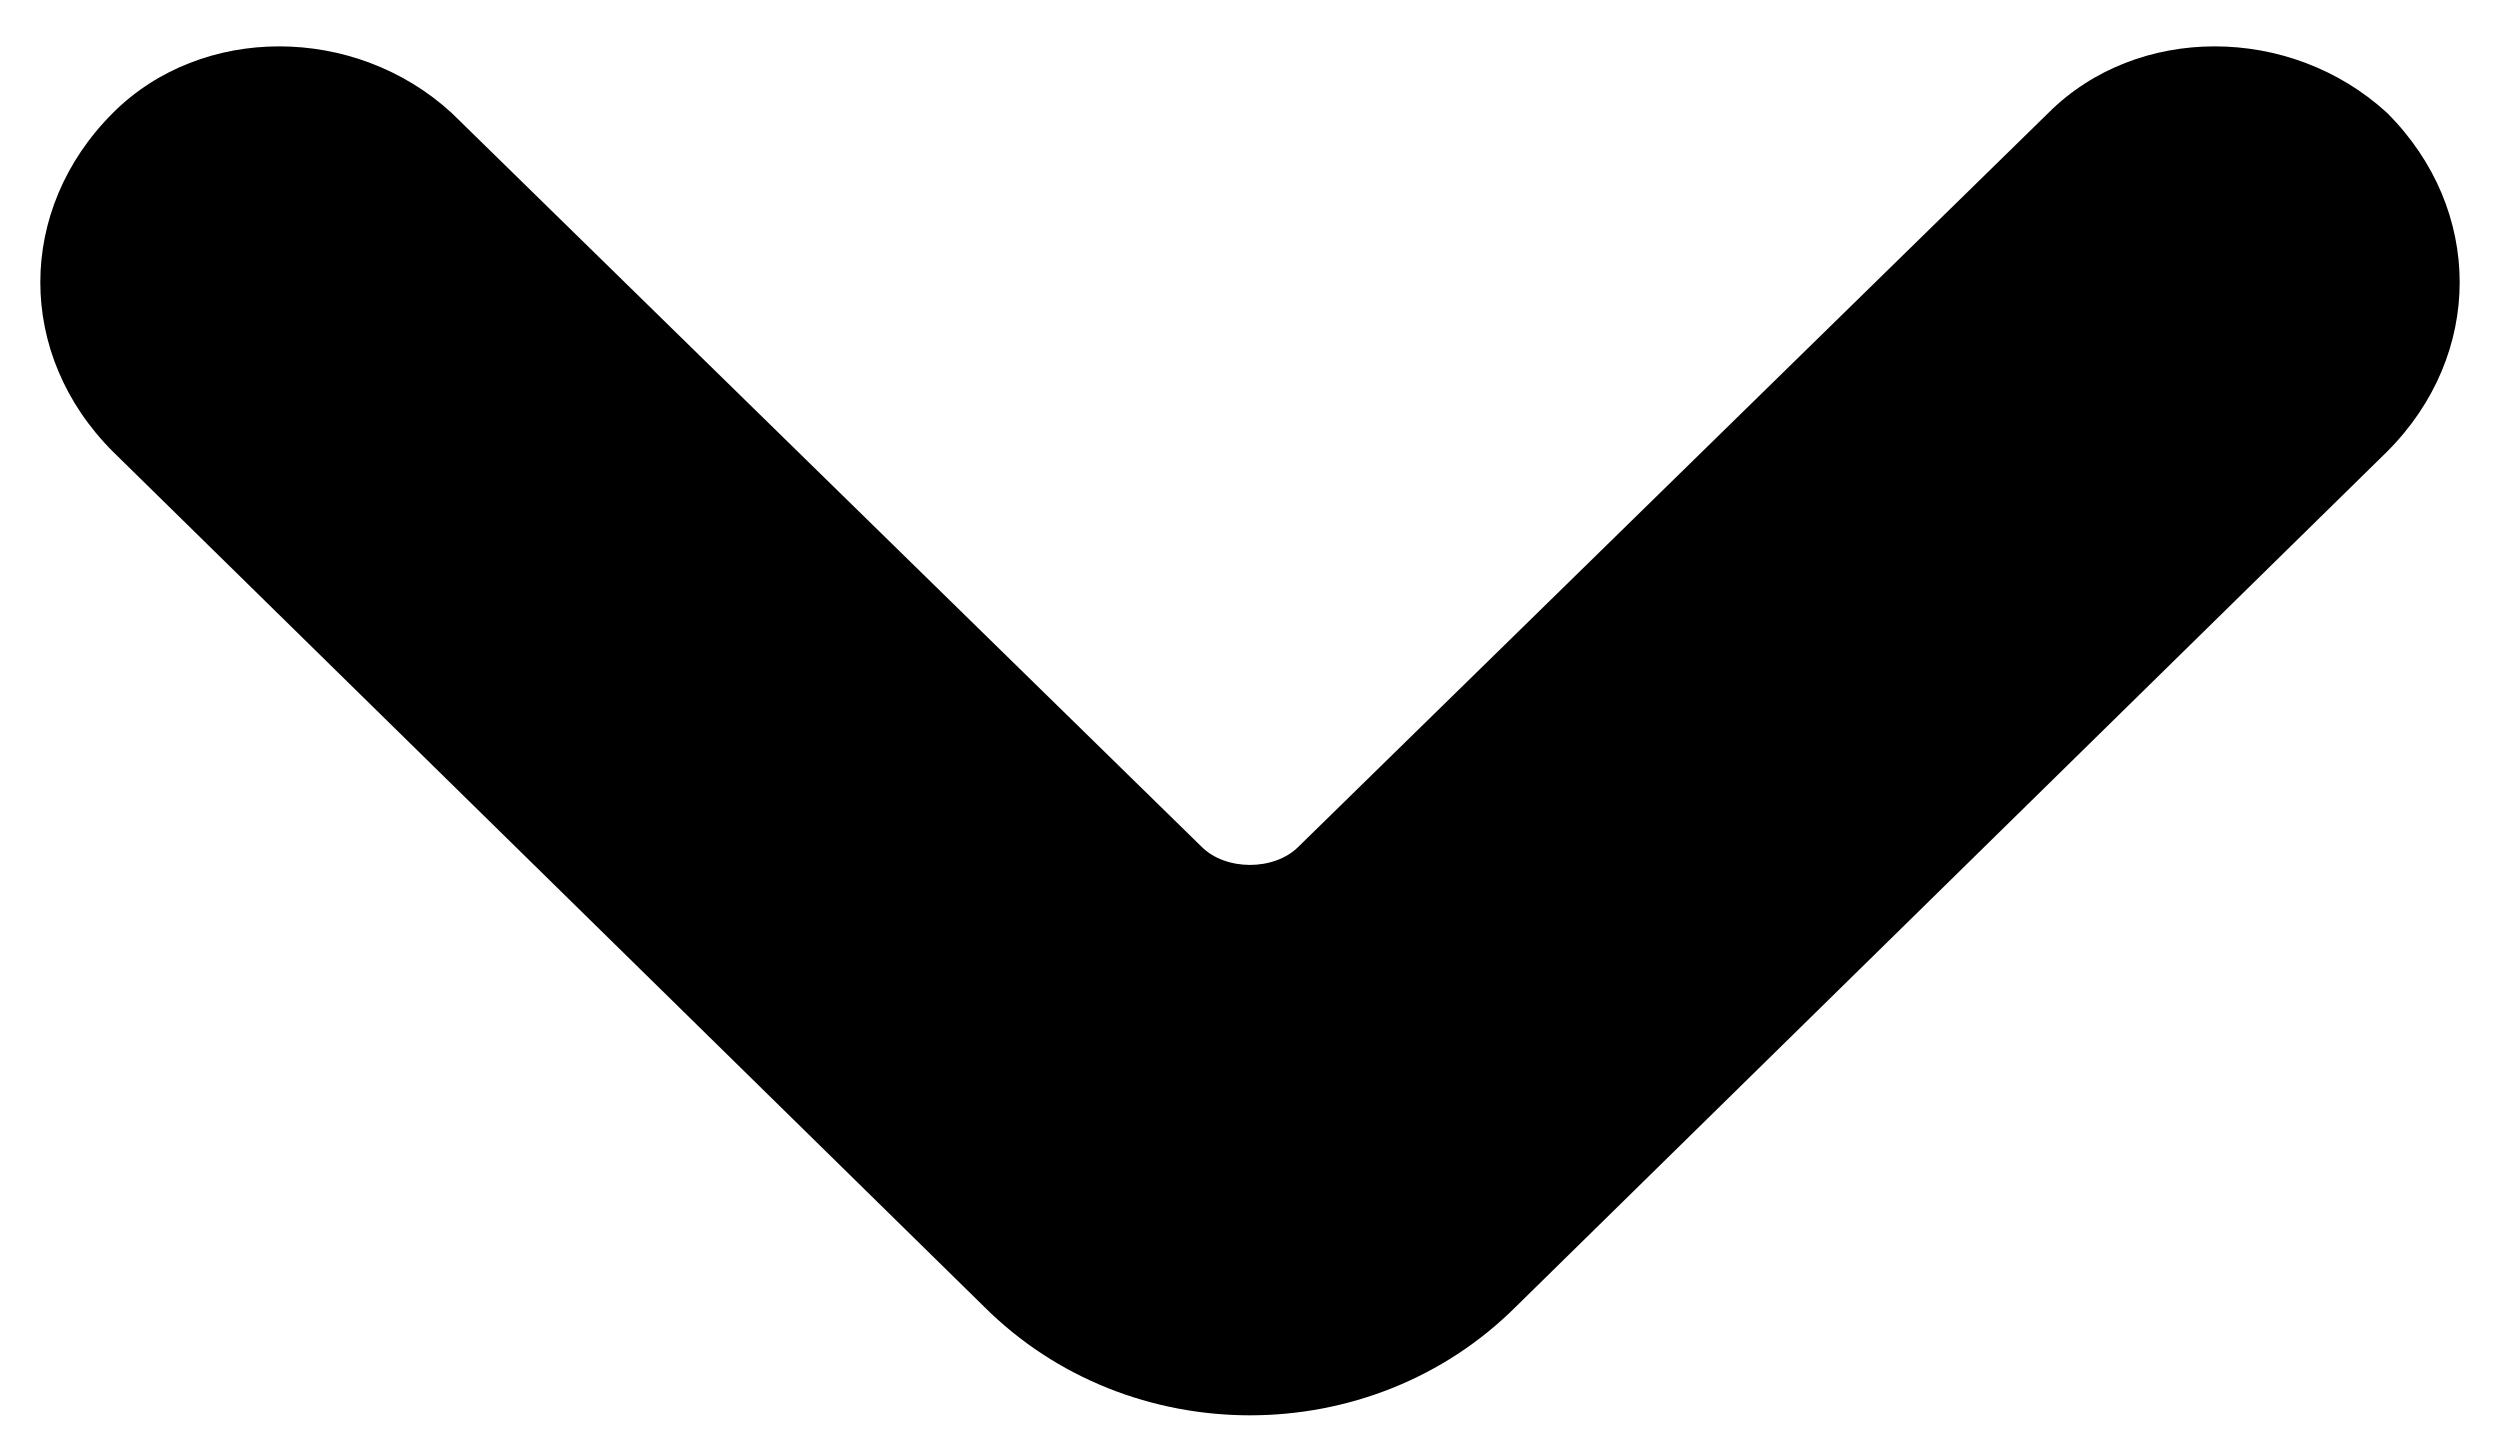 <?xml version="1.0" encoding="utf-8"?>
<!-- Generator: Adobe Illustrator 27.7.0, SVG Export Plug-In . SVG Version: 6.00 Build 0)  -->
<svg version="1.1" id="Layer_1" xmlns="http://www.w3.org/2000/svg" xmlns:xlink="http://www.w3.org/1999/xlink" x="0px" y="0px"
	 viewBox="0 0 31 18" style="enable-background:new 0 0 31 18;" xml:space="preserve">
<g>
	<path d="M18.8,16.2L29.6,5.6c1.2-1.2,1.2-3,0-4.2l0,0c-1.2-1.1-3.1-1.1-4.2,0l-9.3,9.1c-0.3,0.3-0.9,0.3-1.2,0L5.6,1.4
		c-1.2-1.1-3.1-1.1-4.2,0l0,0c-1.2,1.2-1.2,3,0,4.2l10.8,10.6C14,18,17,18,18.8,16.2z"/>
</g>
</svg>
